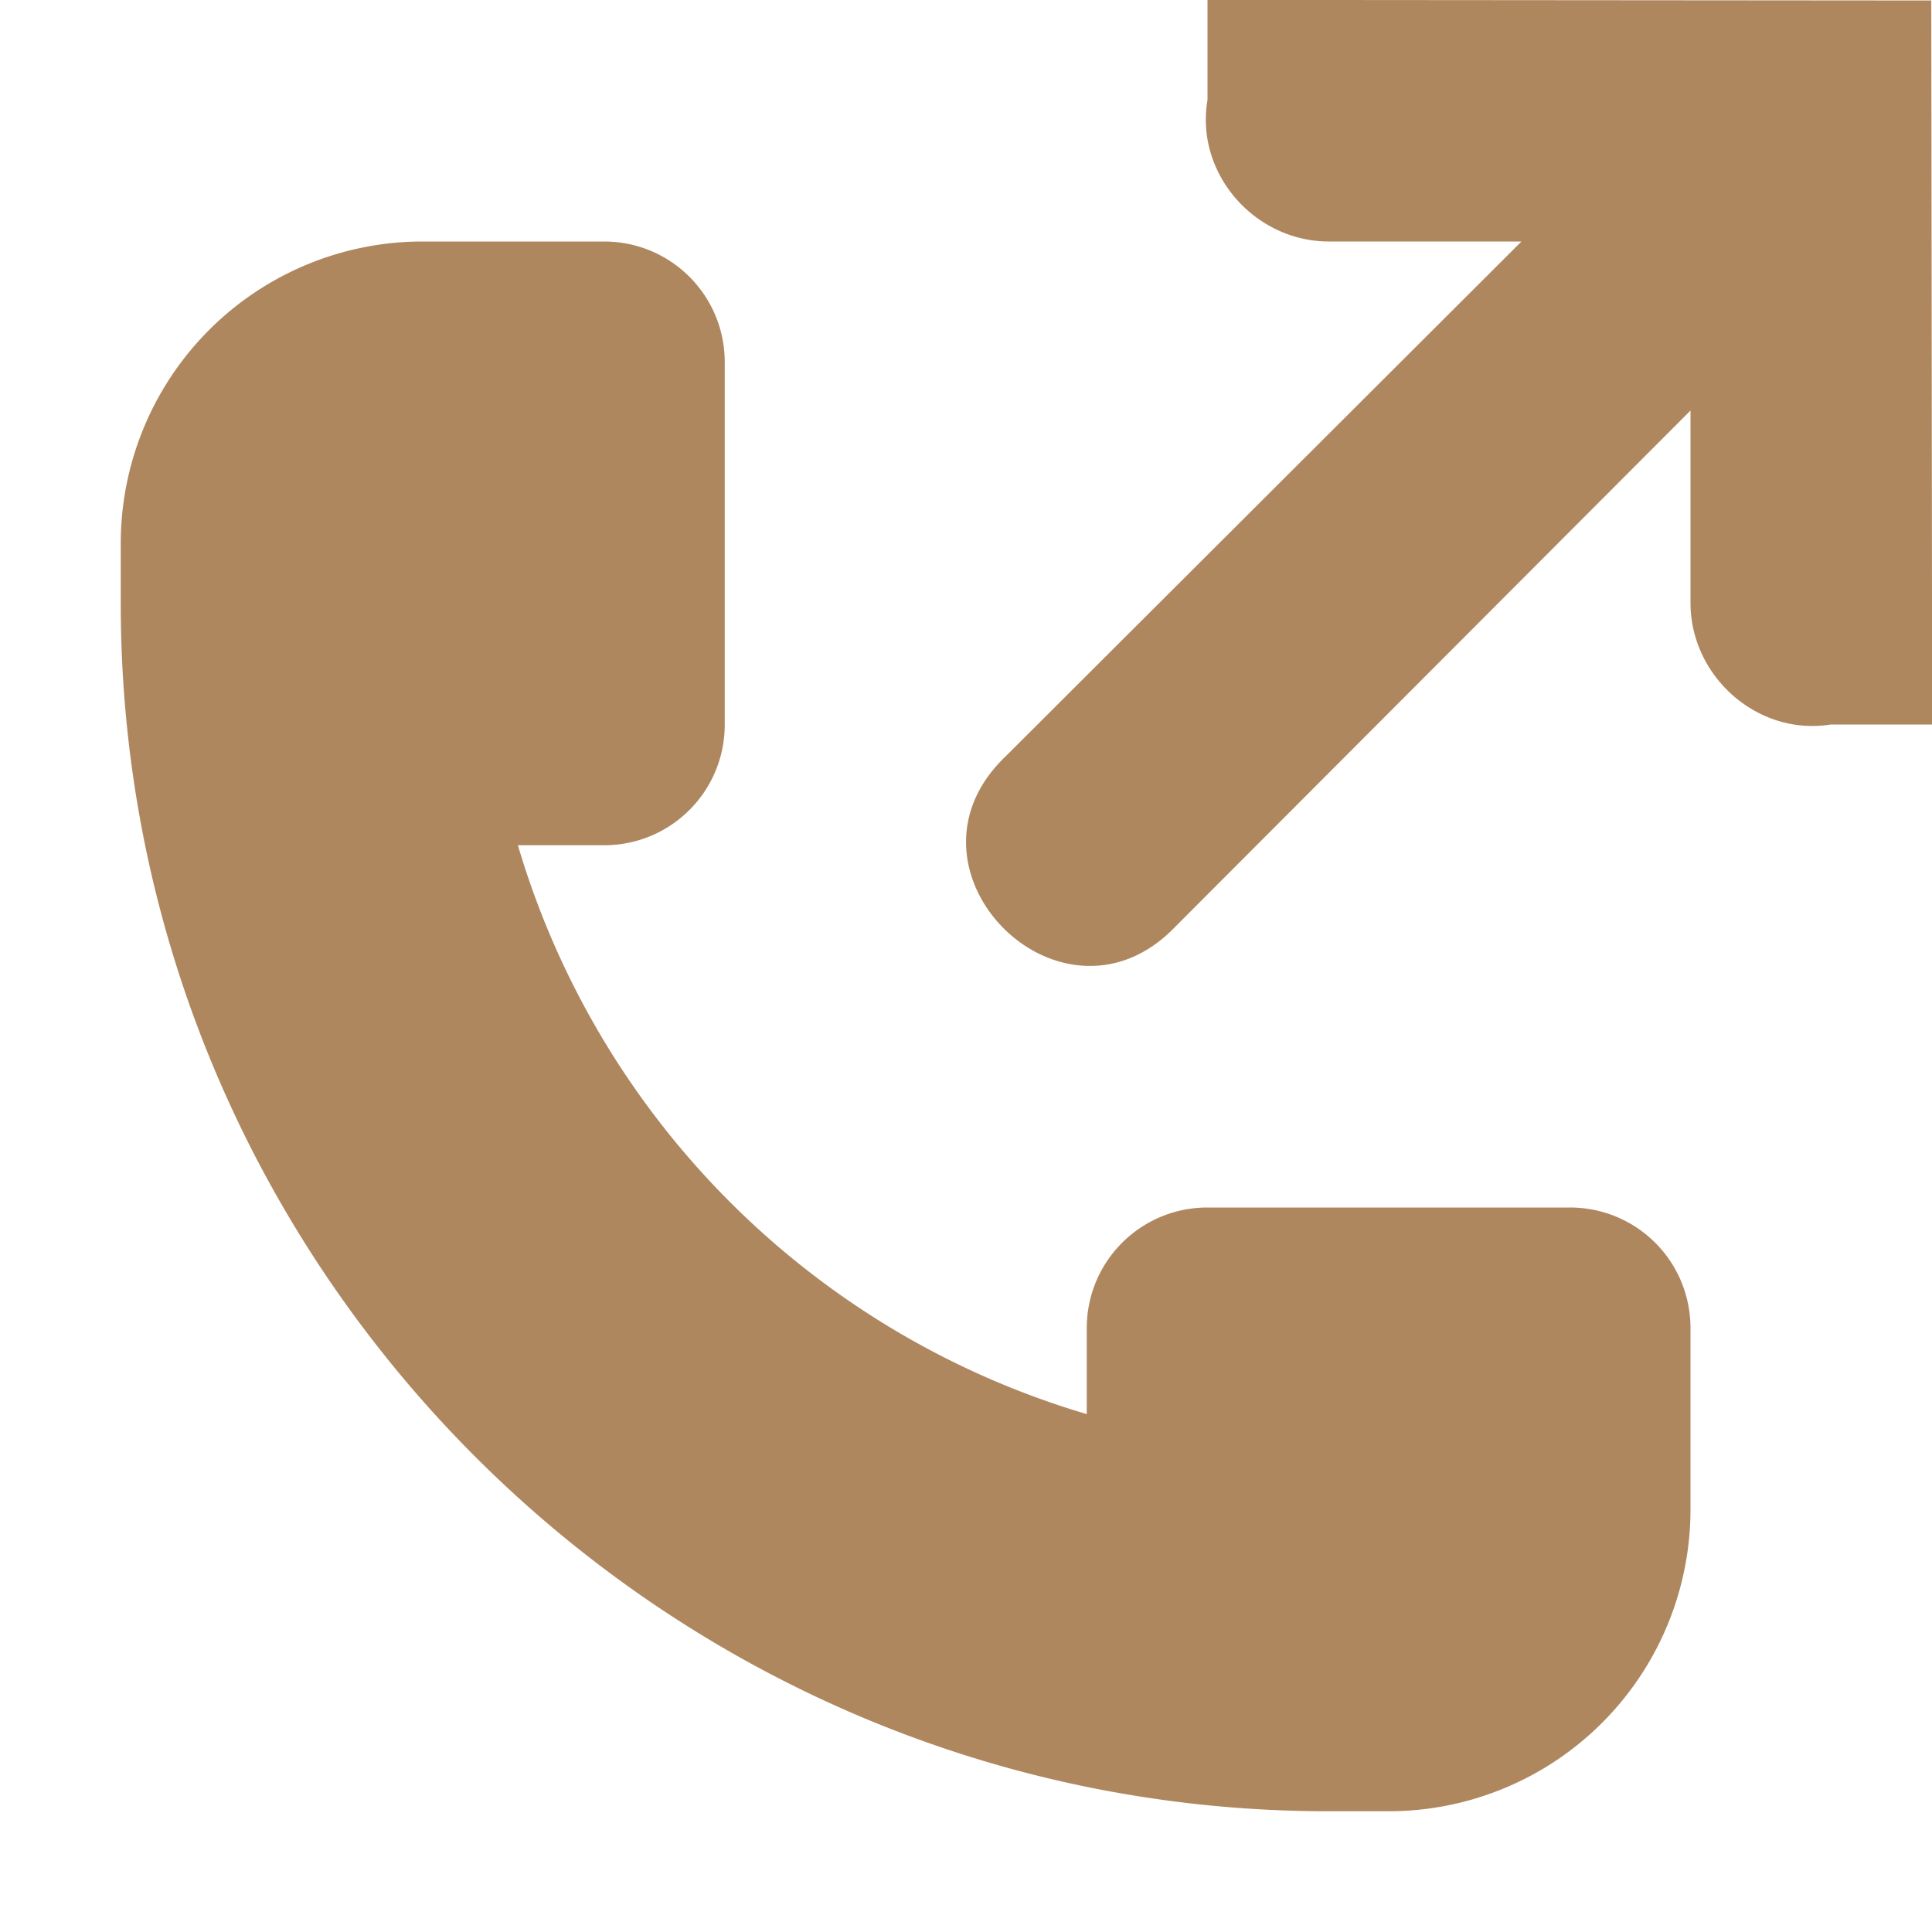 <svg xmlns="http://www.w3.org/2000/svg" width="16" height="16" version="1.1">
 <path style="fill:#af875f" d="M 10 0 L 10 0.828 C 9.895 1.442 10.399 2.009 11.021 2 L 12.6 2 L 8.326 6.266 C 7.562 6.998 8.279 8.043 9.076 7.998 C 9.299 7.986 9.529 7.888 9.734 7.674 L 14 3.4 L 14 4.979 C 13.992 5.596 14.552 6.098 15.162 6 L 16 6 L 16 4.979 L 15.994 0.004 L 11.021 0 L 10 0 z M 3.5 2 A 2.5 2.5 0 0 0 1 4.5 L 1 5 C 1 10.505 5.496 15 11 15 L 11.5 15 A 2.5 2.5 0 0 0 14 12.5 L 14 11 C 14 10.446 13.555 10 13 10 L 10 10 C 9.447 10 9 10.446 9 11 L 9 11.711 A 6.972 6.972 0 0 1 4.289 7 L 5.002 7 C 5.556 7 6.002 6.554 6.002 6 L 6.002 3 C 6.002 2.446 5.556 2 5.002 2 L 3.5 2 z"/>
</svg>
